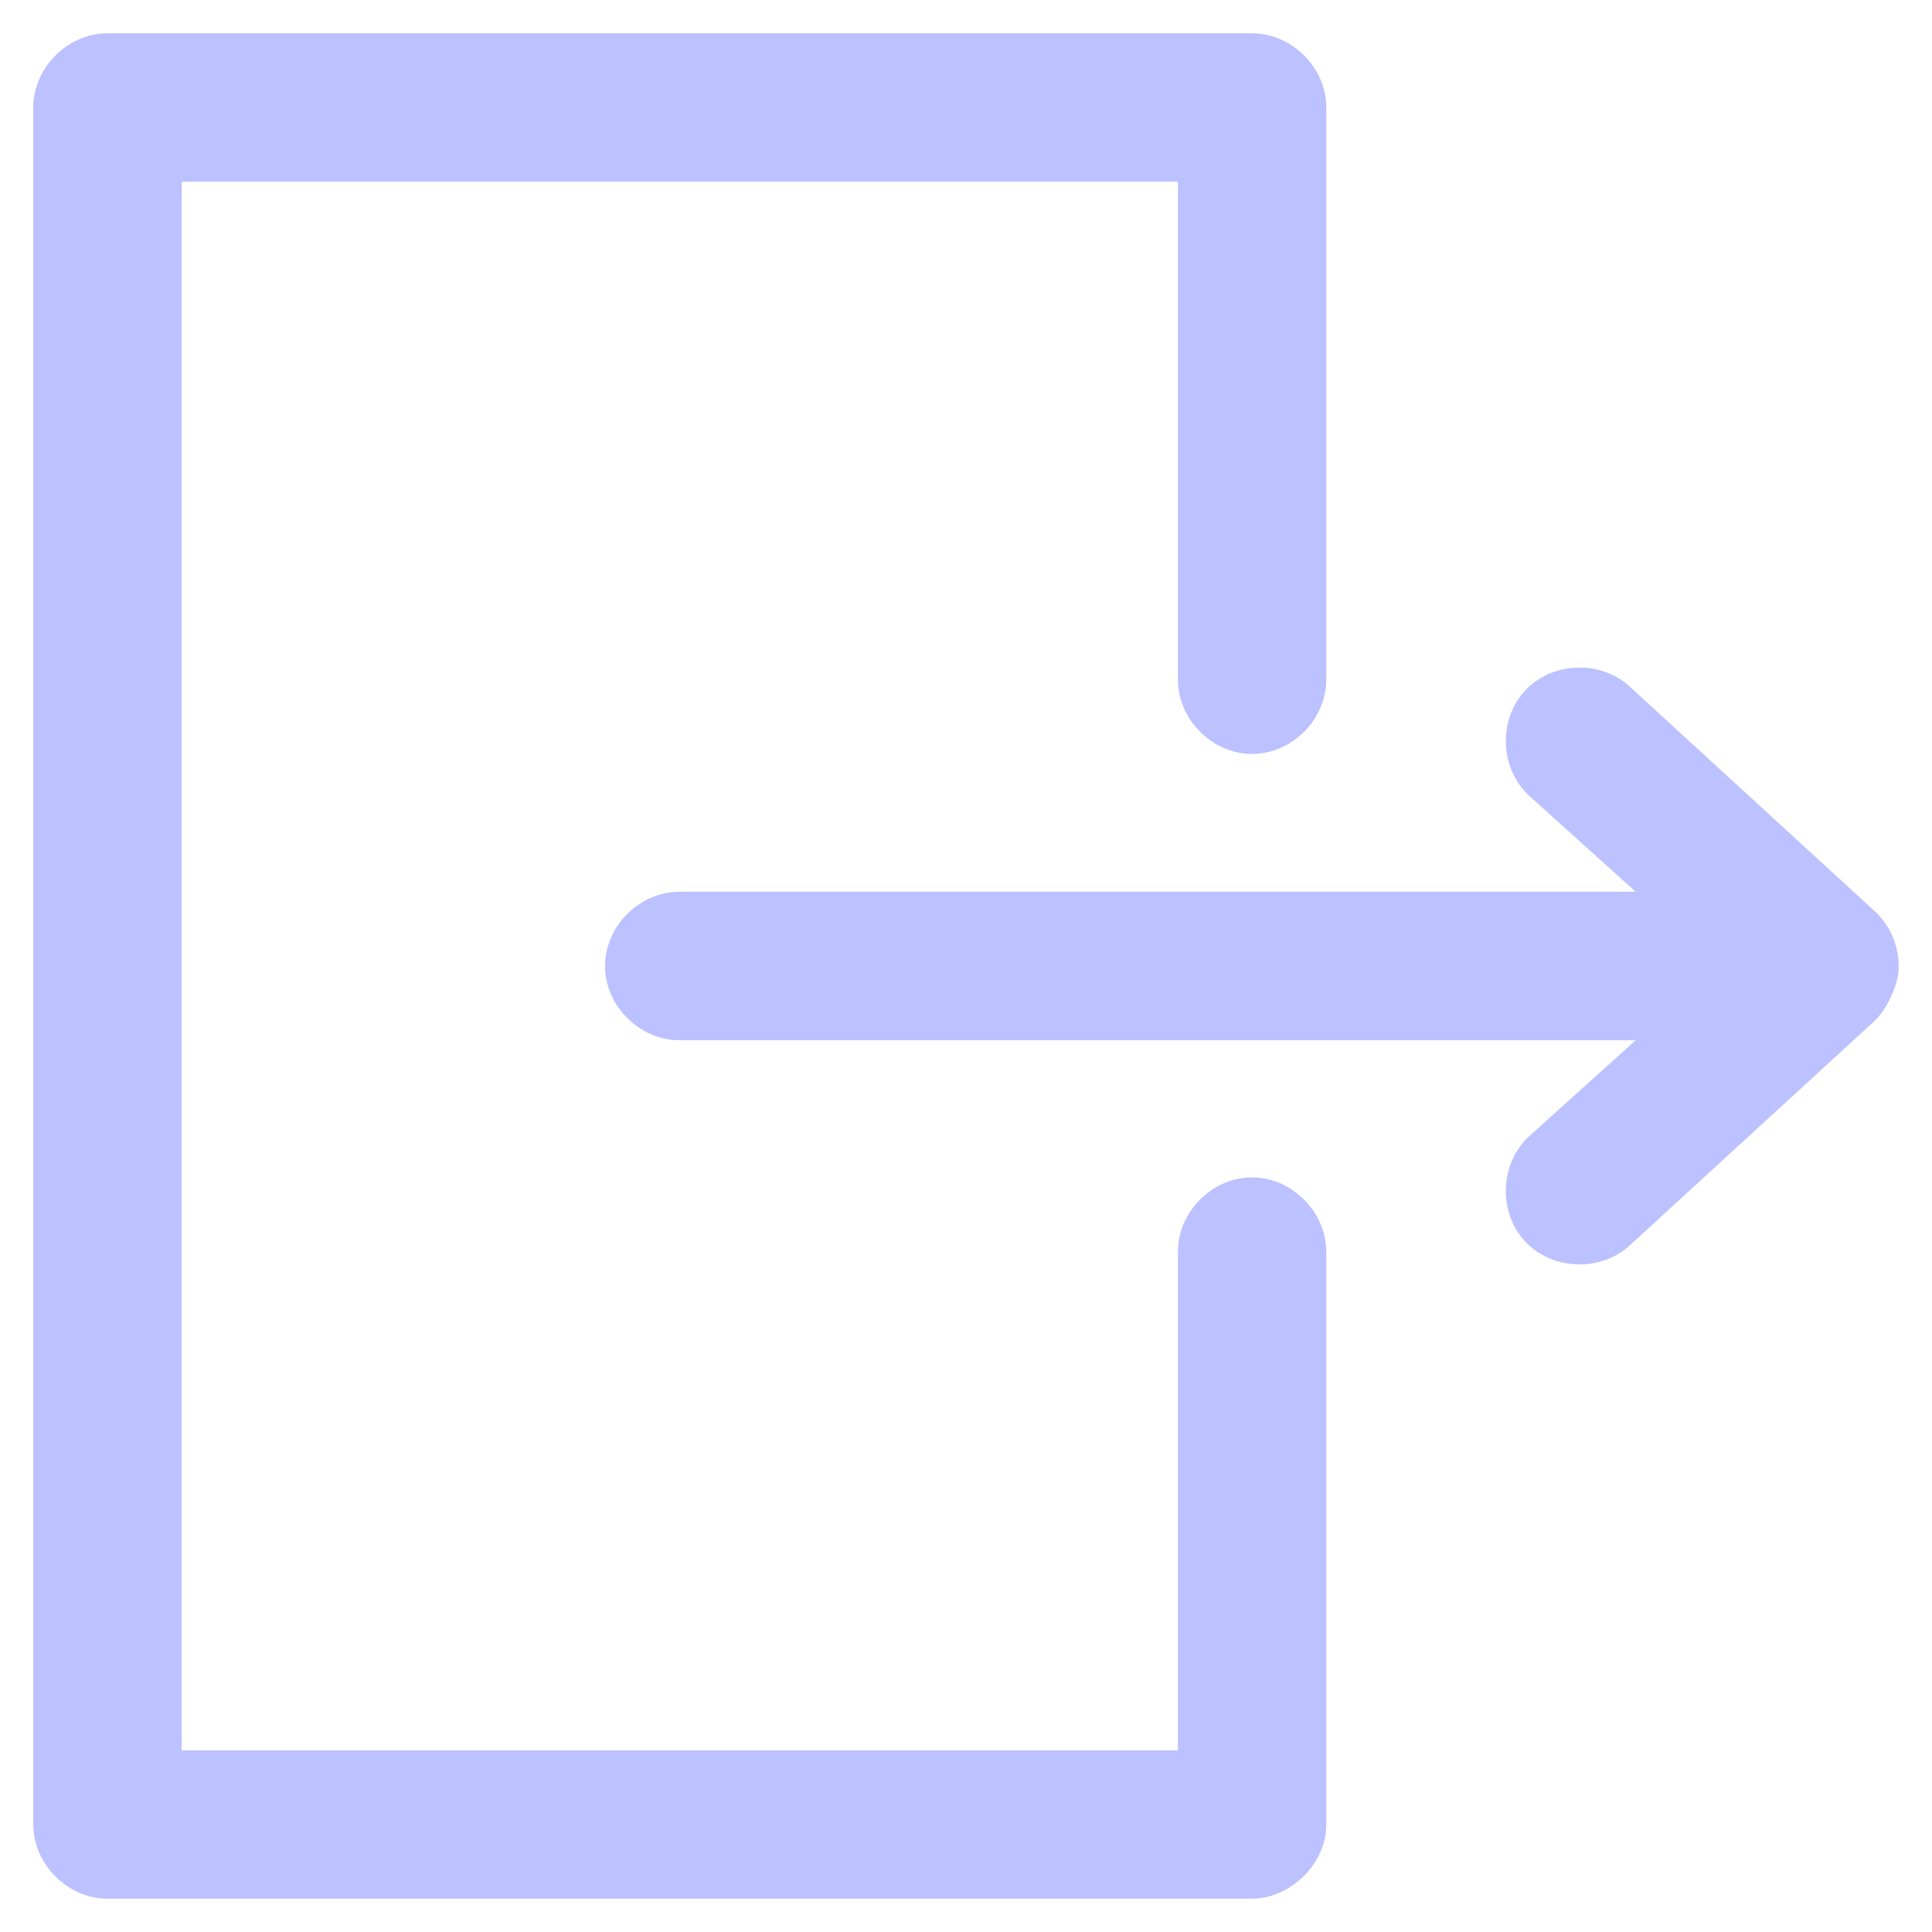 <svg width="29" height="29" viewBox="0 0 29 29" fill="none" xmlns="http://www.w3.org/2000/svg">
<path fill-rule="evenodd" clip-rule="evenodd" d="M1 27.386C1 27.708 1.292 28 1.614 28H18.794C19.071 28 19.408 27.721 19.408 27.386V18.796C19.412 18.471 19.118 18.173 18.794 18.173C18.47 18.173 18.176 18.471 18.181 18.796V26.773H2.227V2.227H18.181V10.195C18.176 10.519 18.47 10.817 18.794 10.817C19.118 10.817 19.412 10.519 19.408 10.195V1.614C19.408 1.292 19.116 1 18.794 1H1.614C1.292 1 1 1.292 1 1.614V27.386ZM27.806 14.951C27.917 14.846 27.987 14.7 27.998 14.548C28.013 14.364 27.941 14.175 27.806 14.049L24.125 10.674C23.889 10.456 23.475 10.472 23.257 10.708C23.039 10.944 23.055 11.357 23.291 11.576L25.854 13.886H10.204C9.88 13.882 9.582 14.176 9.582 14.5C9.582 14.824 9.88 15.118 10.204 15.114H25.854L23.291 17.424C23.055 17.643 23.039 18.056 23.257 18.292C23.475 18.528 23.889 18.544 24.125 18.326L27.806 14.951Z" fill="#BCC1FF"/>
<path d="M19.408 18.796L18.908 18.788V18.796H19.408ZM18.181 18.796H18.681L18.681 18.788L18.181 18.796ZM18.181 26.773V27.273H18.681V26.773H18.181ZM2.227 26.773H1.727V27.273H2.227V26.773ZM2.227 2.227V1.727H1.727V2.227H2.227ZM18.181 2.227H18.681V1.727H18.181V2.227ZM18.181 10.195L18.681 10.202V10.195H18.181ZM19.408 10.195H18.908L18.908 10.202L19.408 10.195ZM18.794 1L18.794 0.5H18.794V1ZM1.614 1V0.5H1.613L1.614 1ZM27.998 14.548L27.5 14.507L27.499 14.511L27.998 14.548ZM27.806 14.951L28.144 15.319L28.149 15.315L27.806 14.951ZM27.806 14.049L28.148 13.684L28.144 13.681L27.806 14.049ZM24.125 10.674L23.785 11.041L23.787 11.043L24.125 10.674ZM23.257 10.708L23.624 11.048L23.624 11.047L23.257 10.708ZM23.291 11.576L22.951 11.943L22.956 11.947L23.291 11.576ZM25.854 13.886V14.386H27.156L26.189 13.515L25.854 13.886ZM10.204 13.886L10.197 14.386H10.204V13.886ZM10.204 15.114V14.614L10.197 14.614L10.204 15.114ZM25.854 15.114L26.189 15.485L27.156 14.614H25.854V15.114ZM23.291 17.424L22.956 17.053L22.951 17.057L23.291 17.424ZM23.257 18.292L23.624 17.953L23.624 17.952L23.257 18.292ZM24.125 18.326L23.787 17.957L23.785 17.959L24.125 18.326ZM1.614 27.5C1.605 27.5 1.574 27.494 1.54 27.46C1.506 27.426 1.5 27.395 1.5 27.386H0.5C0.5 27.984 1.016 28.5 1.614 28.5V27.5ZM18.794 27.5H1.614V28.5H18.794V27.5ZM18.908 27.386C18.908 27.383 18.907 27.412 18.862 27.454C18.842 27.473 18.821 27.487 18.803 27.494C18.784 27.503 18.781 27.5 18.794 27.5V28.5C19.088 28.5 19.359 28.36 19.547 28.183C19.739 28.002 19.908 27.724 19.908 27.386H18.908ZM18.908 18.796V27.386H19.908V18.796H18.908ZM18.794 18.673C18.803 18.673 18.834 18.679 18.868 18.714C18.902 18.748 18.908 18.78 18.908 18.788L19.908 18.803C19.916 18.2 19.397 17.673 18.794 17.673V18.673ZM18.681 18.788C18.68 18.78 18.686 18.748 18.72 18.714C18.754 18.679 18.785 18.673 18.794 18.673V17.673C18.191 17.673 17.672 18.2 17.681 18.803L18.681 18.788ZM18.681 26.773V18.796H17.681V26.773H18.681ZM2.227 27.273H18.181V26.273H2.227V27.273ZM1.727 2.227V26.773H2.727V2.227H1.727ZM18.181 1.727H2.227V2.727H18.181V1.727ZM18.681 10.195V2.227H17.681V10.195H18.681ZM18.794 10.317C18.785 10.317 18.754 10.311 18.72 10.277C18.686 10.242 18.68 10.211 18.681 10.202L17.681 10.188C17.672 10.791 18.191 11.317 18.794 11.317V10.317ZM18.908 10.202C18.908 10.211 18.902 10.242 18.868 10.277C18.834 10.311 18.803 10.317 18.794 10.317V11.317C19.397 11.317 19.916 10.791 19.908 10.188L18.908 10.202ZM18.908 1.614V10.195H19.908V1.614H18.908ZM18.794 1.5C18.803 1.5 18.834 1.506 18.868 1.54C18.902 1.574 18.908 1.605 18.908 1.614H19.908C19.908 1.016 19.392 0.5 18.794 0.5L18.794 1.5ZM1.614 1.5H18.794V0.5H1.614V1.5ZM1.5 1.614C1.5 1.605 1.506 1.574 1.54 1.54C1.574 1.506 1.605 1.5 1.614 1.5L1.613 0.5C1.016 0.5 0.5 1.016 0.5 1.614H1.5ZM1.5 27.386V1.614H0.5V27.386H1.5ZM27.499 14.511C27.503 14.572 27.513 14.552 27.464 14.586L28.149 15.315C28.321 15.141 28.47 14.828 28.497 14.585L27.499 14.511ZM27.464 14.414C27.487 14.435 27.502 14.475 27.5 14.507L28.496 14.589C28.524 14.254 28.394 13.915 28.148 13.684L27.464 14.414ZM23.787 11.043L27.468 14.418L28.144 13.681L24.463 10.306L23.787 11.043ZM23.624 11.047C23.63 11.041 23.655 11.022 23.704 11.02C23.752 11.018 23.779 11.035 23.785 11.041L24.464 10.307C24.026 9.902 23.296 9.93 22.89 10.368L23.624 11.047ZM23.63 11.209C23.624 11.203 23.605 11.177 23.603 11.129C23.601 11.081 23.618 11.054 23.624 11.048L22.89 10.368C22.484 10.807 22.512 11.537 22.951 11.943L23.63 11.209ZM26.189 13.515L23.625 11.204L22.956 11.947L25.52 14.258L26.189 13.515ZM10.204 14.386H25.854V13.386H10.204V14.386ZM10.082 14.5C10.082 14.491 10.088 14.46 10.122 14.426C10.157 14.392 10.188 14.386 10.197 14.386L10.211 13.386C9.608 13.378 9.082 13.897 9.082 14.5H10.082ZM10.197 14.614C10.188 14.614 10.157 14.608 10.122 14.574C10.088 14.54 10.082 14.509 10.082 14.5H9.082C9.082 15.103 9.608 15.622 10.211 15.614L10.197 14.614ZM25.854 14.614H10.204V15.614H25.854V14.614ZM23.625 17.796L26.189 15.485L25.52 14.742L22.956 17.053L23.625 17.796ZM23.624 17.952C23.618 17.946 23.601 17.919 23.603 17.871C23.605 17.823 23.624 17.797 23.63 17.791L22.951 17.057C22.512 17.463 22.484 18.193 22.89 18.632L23.624 17.952ZM23.785 17.959C23.779 17.965 23.752 17.981 23.704 17.98C23.655 17.978 23.63 17.959 23.624 17.953L22.89 18.632C23.296 19.07 24.026 19.098 24.464 18.693L23.785 17.959ZM27.468 14.582L23.787 17.957L24.463 18.694L28.144 15.319L27.468 14.582Z" fill="#BCC1FF"/>
</svg>
